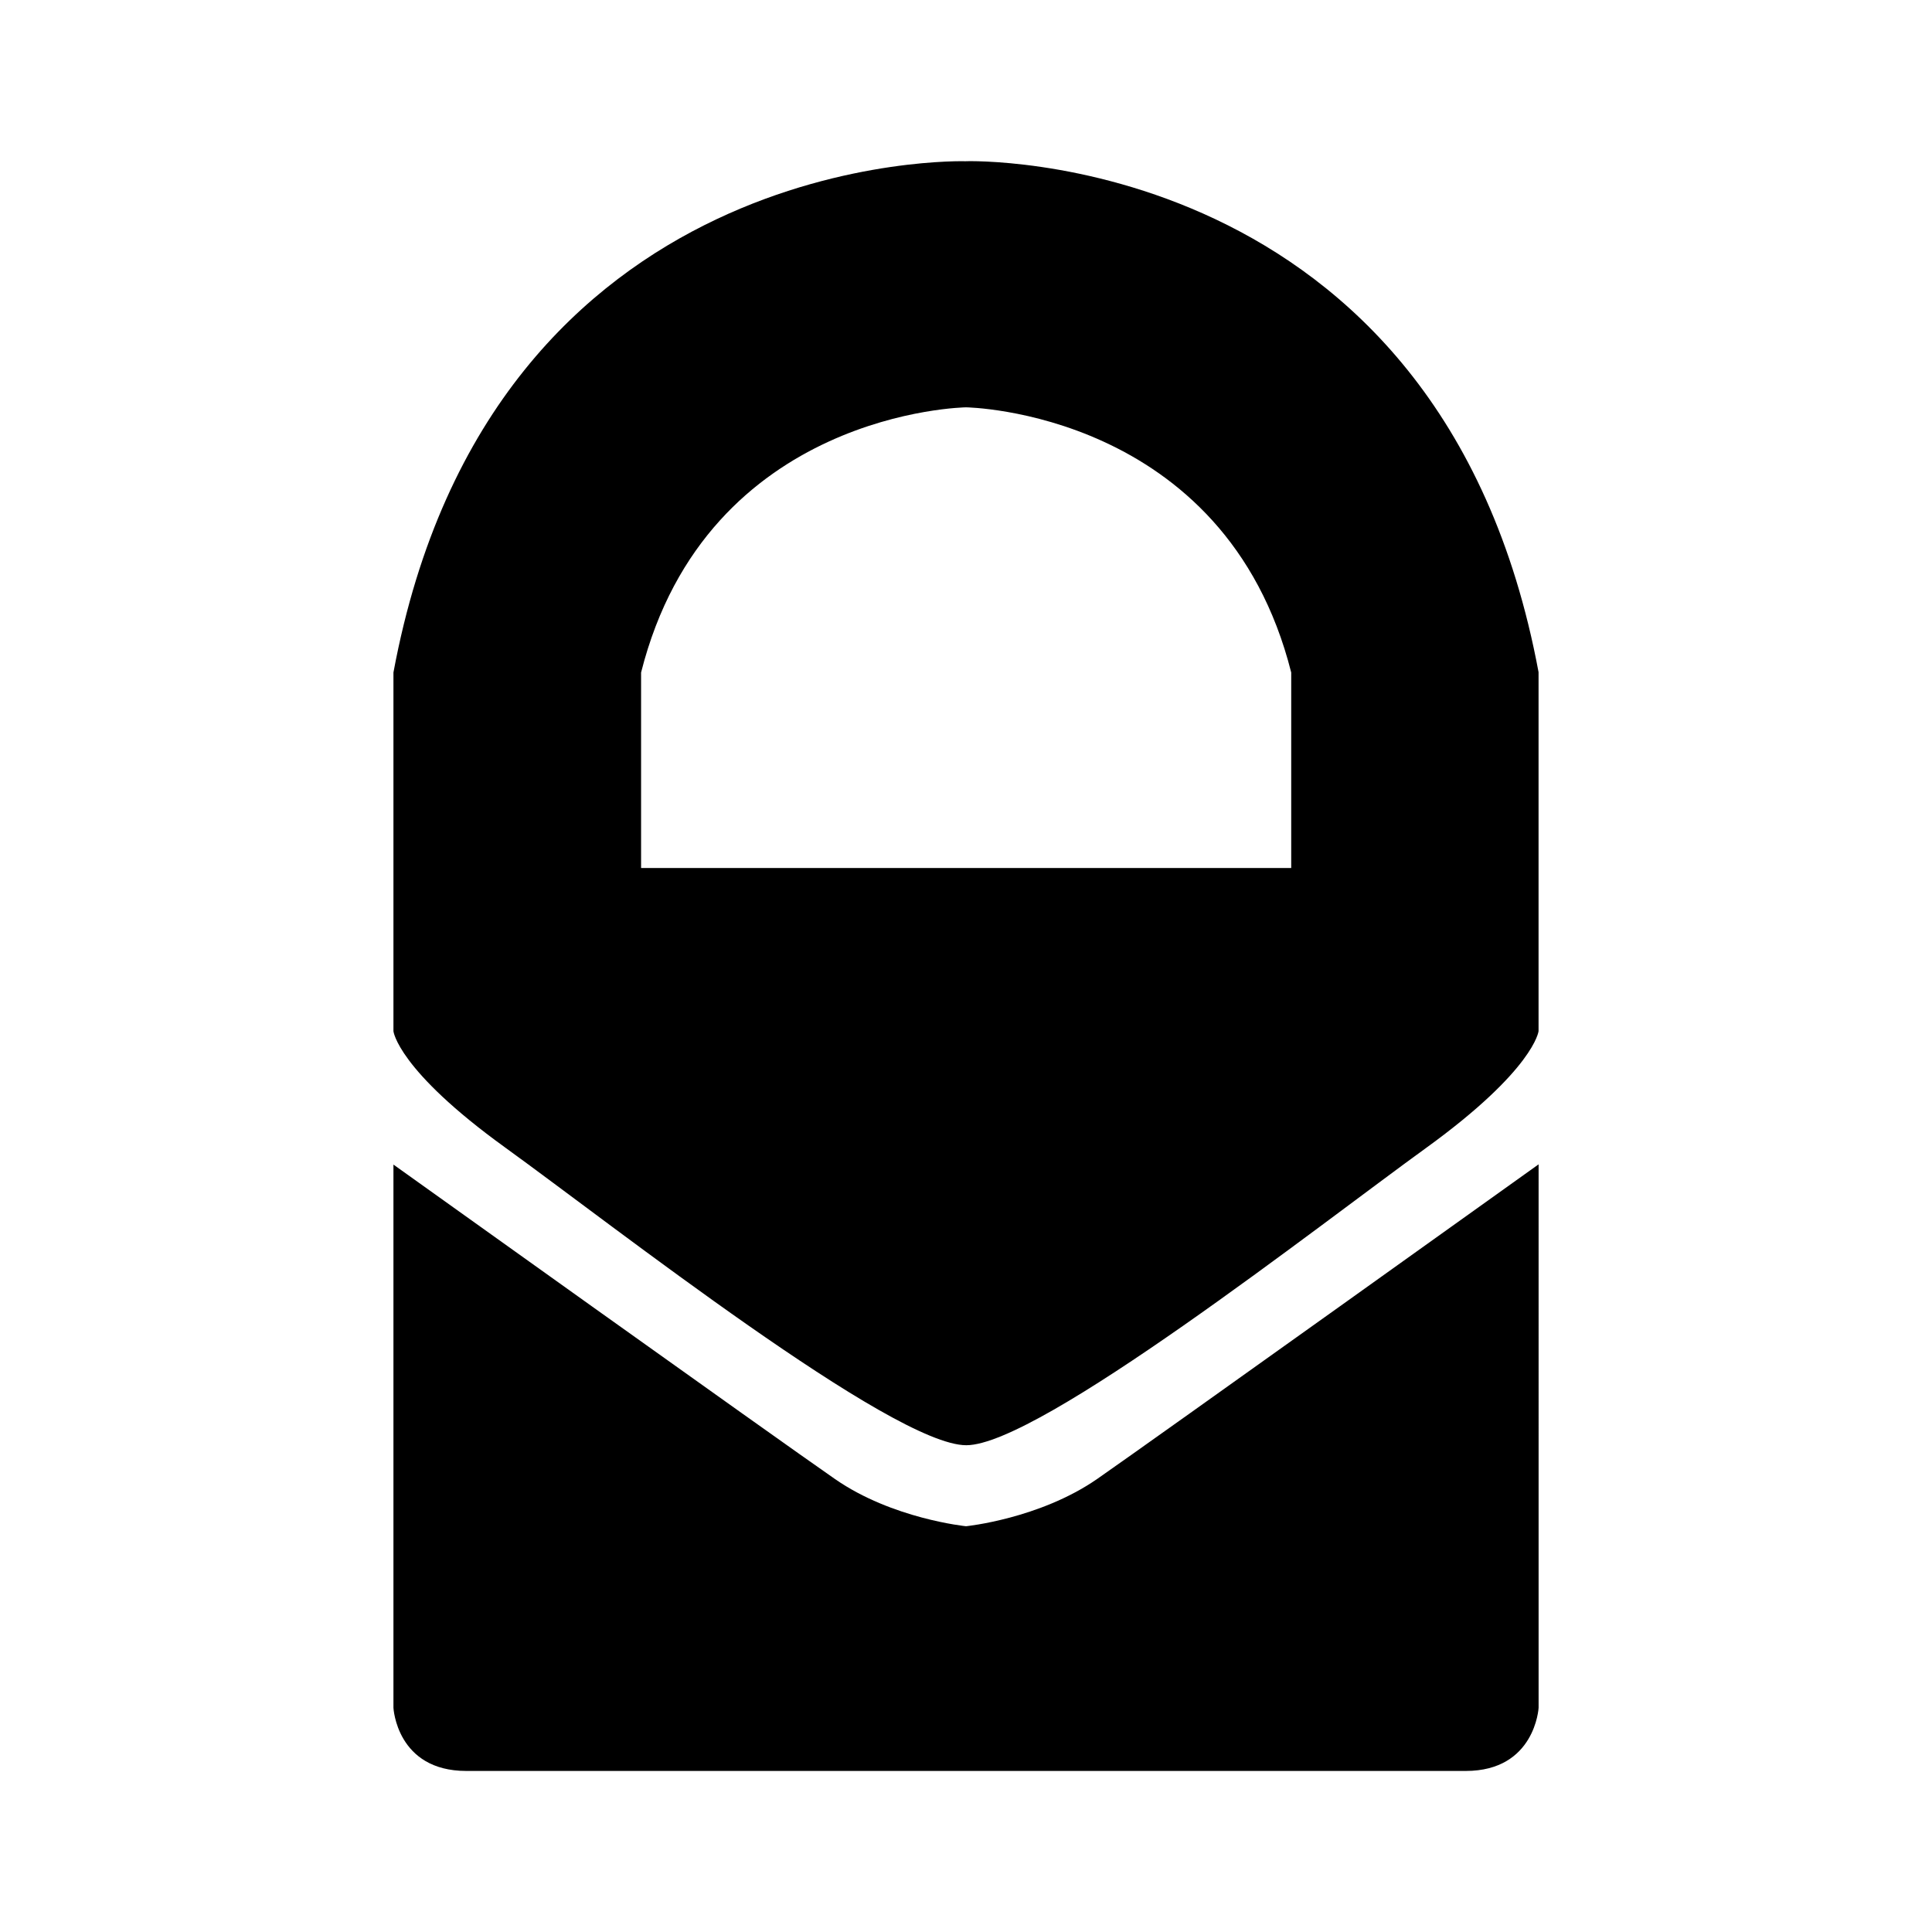 <svg xmlns="http://www.w3.org/2000/svg" width="100%" height="100%" viewBox="-3.2 -3.2 38.4 38.4"><path d="M16 27.135s-1.464-.146-2.604-.938c-1.151-.797-8.776-6.25-8.776-6.25v10.797s.063 1.255 1.448 1.255h19.865c1.38 0 1.448-1.255 1.448-1.255V19.942s-7.63 5.458-8.776 6.255c-1.146.792-2.604.938-2.604.938zm0-27.13S6.568-.308 4.62 10.166v7.13s.078.766 2.229 2.318c2.141 1.547 7.693 5.911 9.156 5.911 1.448 0 7.005-4.365 9.151-5.917 2.141-1.552 2.224-2.313 2.224-2.313V10.16C25.432-.304 16 .004 16 .004zm6.464 14.047H9.542v-3.885C10.855 4.964 16 4.896 16 4.896s5.151.068 6.464 5.271z"/></svg>
